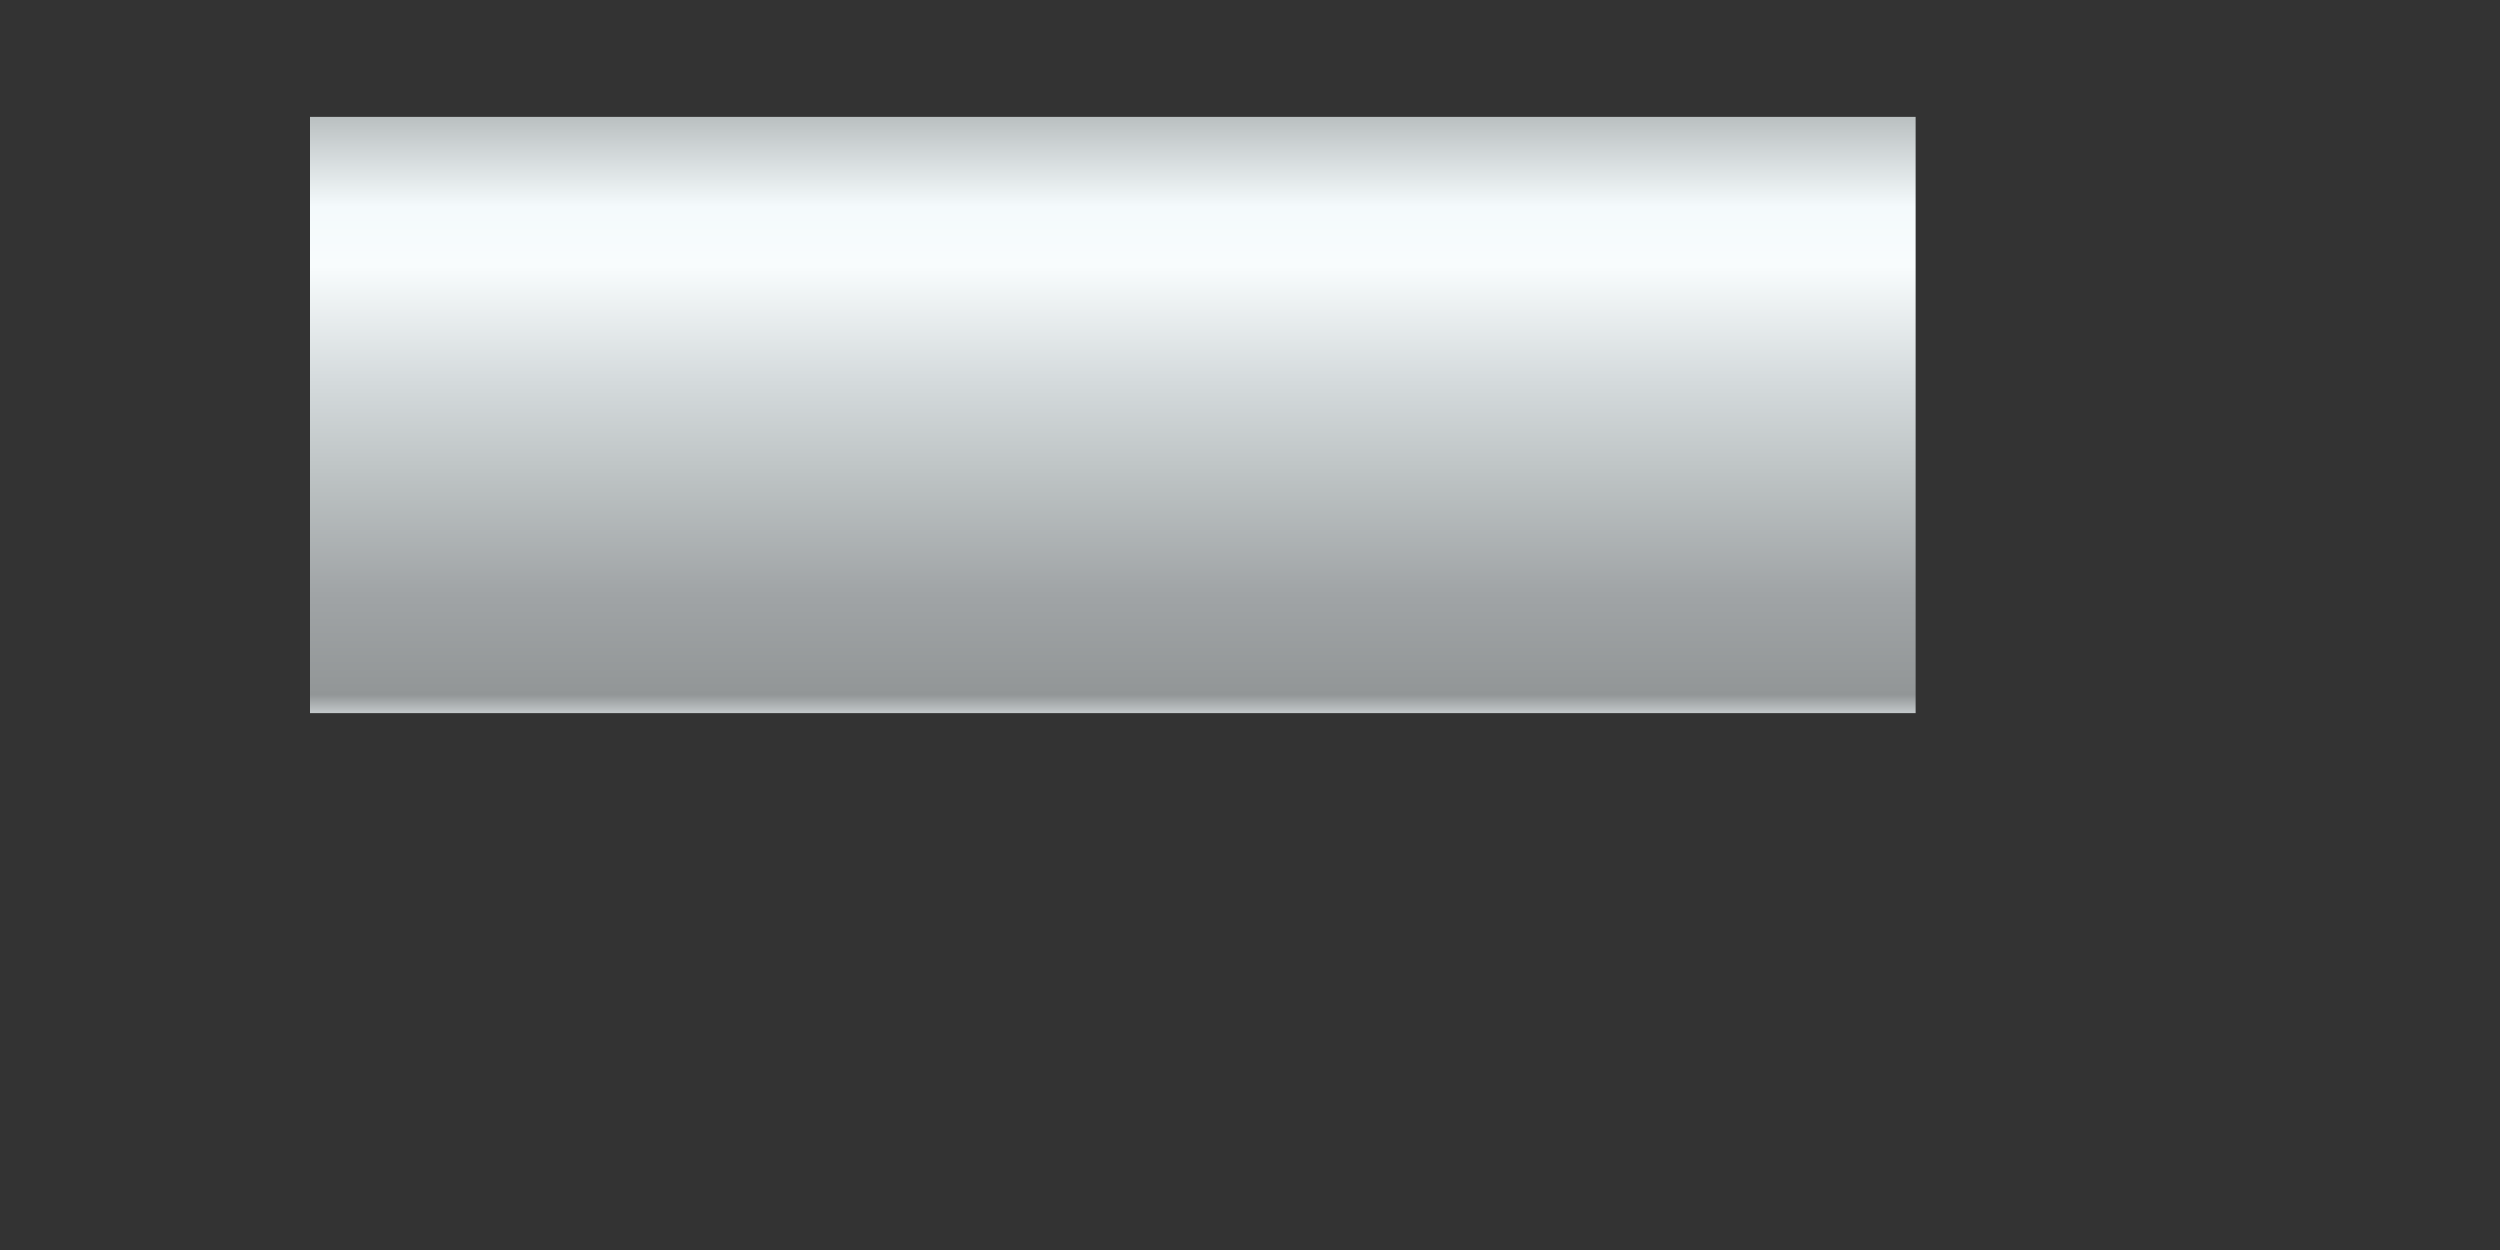 ﻿<?xml version="1.0" encoding="utf-8"?>
<svg version="1.1" xmlns:xlink="http://www.w3.org/1999/xlink" width="4px" height="2px" xmlns="http://www.w3.org/2000/svg">
  <rect width="100%" height="100%" fill="#333333" stroke="none"/>
  <defs>
    <linearGradient gradientUnits="userSpaceOnUse" x1="0.496" y1="0.187" x2="0.496" y2="1.141" id="LinearGradient4769">
      <stop id="Stop4770" stop-color="#bac0c1" offset="0" />
      <stop id="Stop4771" stop-color="#f4fafc" offset="0.15" />
      <stop id="Stop4772" stop-color="#f8fcfd" offset="0.25" />
      <stop id="Stop4773" stop-color="#d5dbdd" offset="0.44" />
      <stop id="Stop4774" stop-color="#bdc3c4" offset="0.6" />
      <stop id="Stop4775" stop-color="#a0a4a6" offset="0.8" />
      <stop id="Stop4776" stop-color="#929697" offset="0.97" />
      <stop id="Stop4777" stop-color="#c2c7c9" offset="1" />
    </linearGradient>
  </defs>
  <g transform="matrix(1 0 0 1 -294 -598 )">
    <path d="M 0.496 1.141  L 0.496 0.187  L 3.065 0.187  L 3.065 1.141  L 0.496 1.141  Z " fill-rule="nonzero" fill="url(#LinearGradient4769)" stroke="none" transform="matrix(1 0 0 1 294 598 )" />
  </g>
</svg>